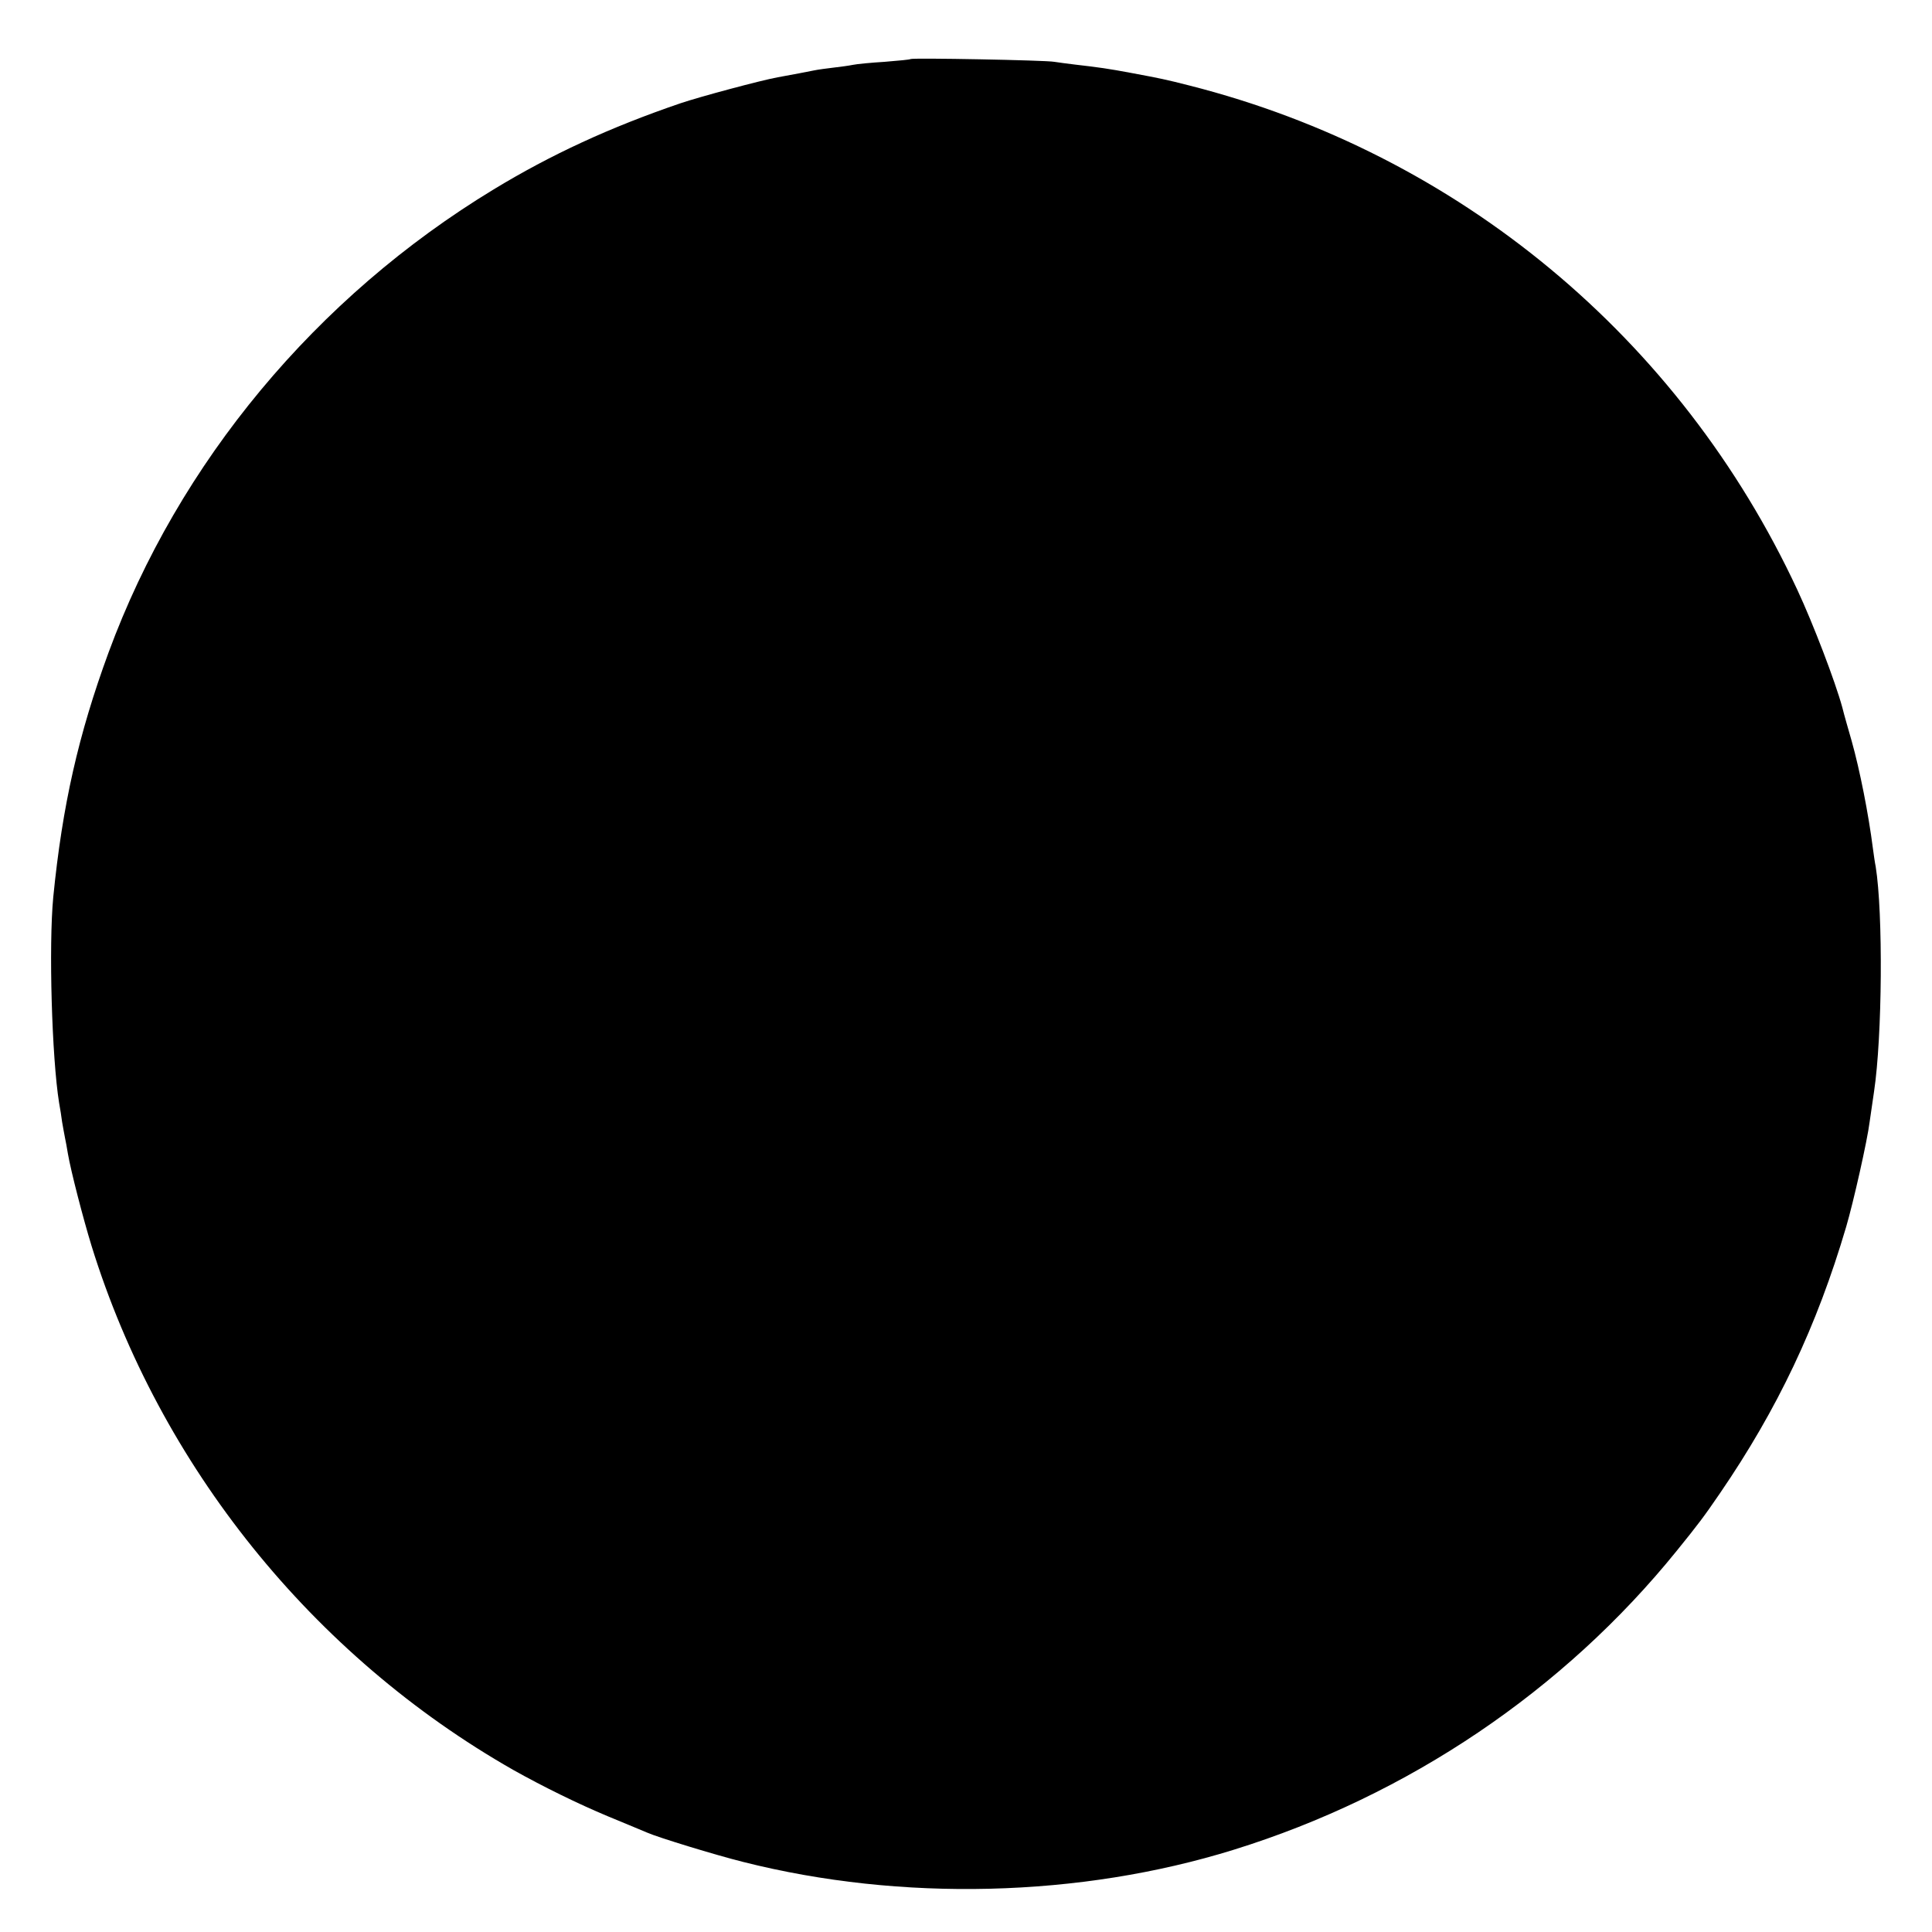 <?xml version="1.0" standalone="no"?>
<!DOCTYPE svg PUBLIC "-//W3C//DTD SVG 20010904//EN"
 "http://www.w3.org/TR/2001/REC-SVG-20010904/DTD/svg10.dtd">
<svg version="1.0" xmlns="http://www.w3.org/2000/svg"
 width="700pt" height="700pt" viewBox="0 0 700 700"
 preserveAspectRatio="xMidYMid meet">
<g transform="translate(0,700) scale(0.1,-0.1)"
fill="#000000" stroke="none">
<path d="M3299 6786 c-2 -2 -44 -6 -94 -10 -49 -3 -101 -8 -115 -11 -14 -3
-45 -7 -70 -10 -25 -3 -56 -7 -70 -10 -35 -7 -66 -13 -132 -25 -61 -11 -284
-71 -352 -94 -258 -88 -471 -187 -677 -312 -643 -390 -1142 -989 -1396 -1679
-109 -297 -167 -553 -200 -885 -17 -178 -5 -583 21 -745 4 -22 9 -53 11 -70 3
-16 7 -41 10 -55 3 -14 8 -41 11 -60 11 -64 55 -234 86 -335 247 -796 801
-1484 1528 -1898 105 -59 235 -123 343 -168 67 -28 131 -54 142 -59 38 -17
247 -81 347 -106 573 -145 1221 -129 1778 44 632 196 1196 577 1605 1083 77
95 99 124 157 209 208 304 351 605 457 965 26 88 77 314 85 380 4 28 11 77 16
110 30 200 33 647 6 815 -3 14 -7 43 -10 65 -16 126 -48 287 -77 390 -11 39
-27 93 -34 122 -26 95 -106 304 -163 426 -425 913 -1229 1580 -2202 1827 -86
22 -106 26 -213 46 -80 15 -115 20 -202 30 -27 3 -61 8 -75 10 -32 6 -516 15
-521 10z"/>
</g>
</svg>
